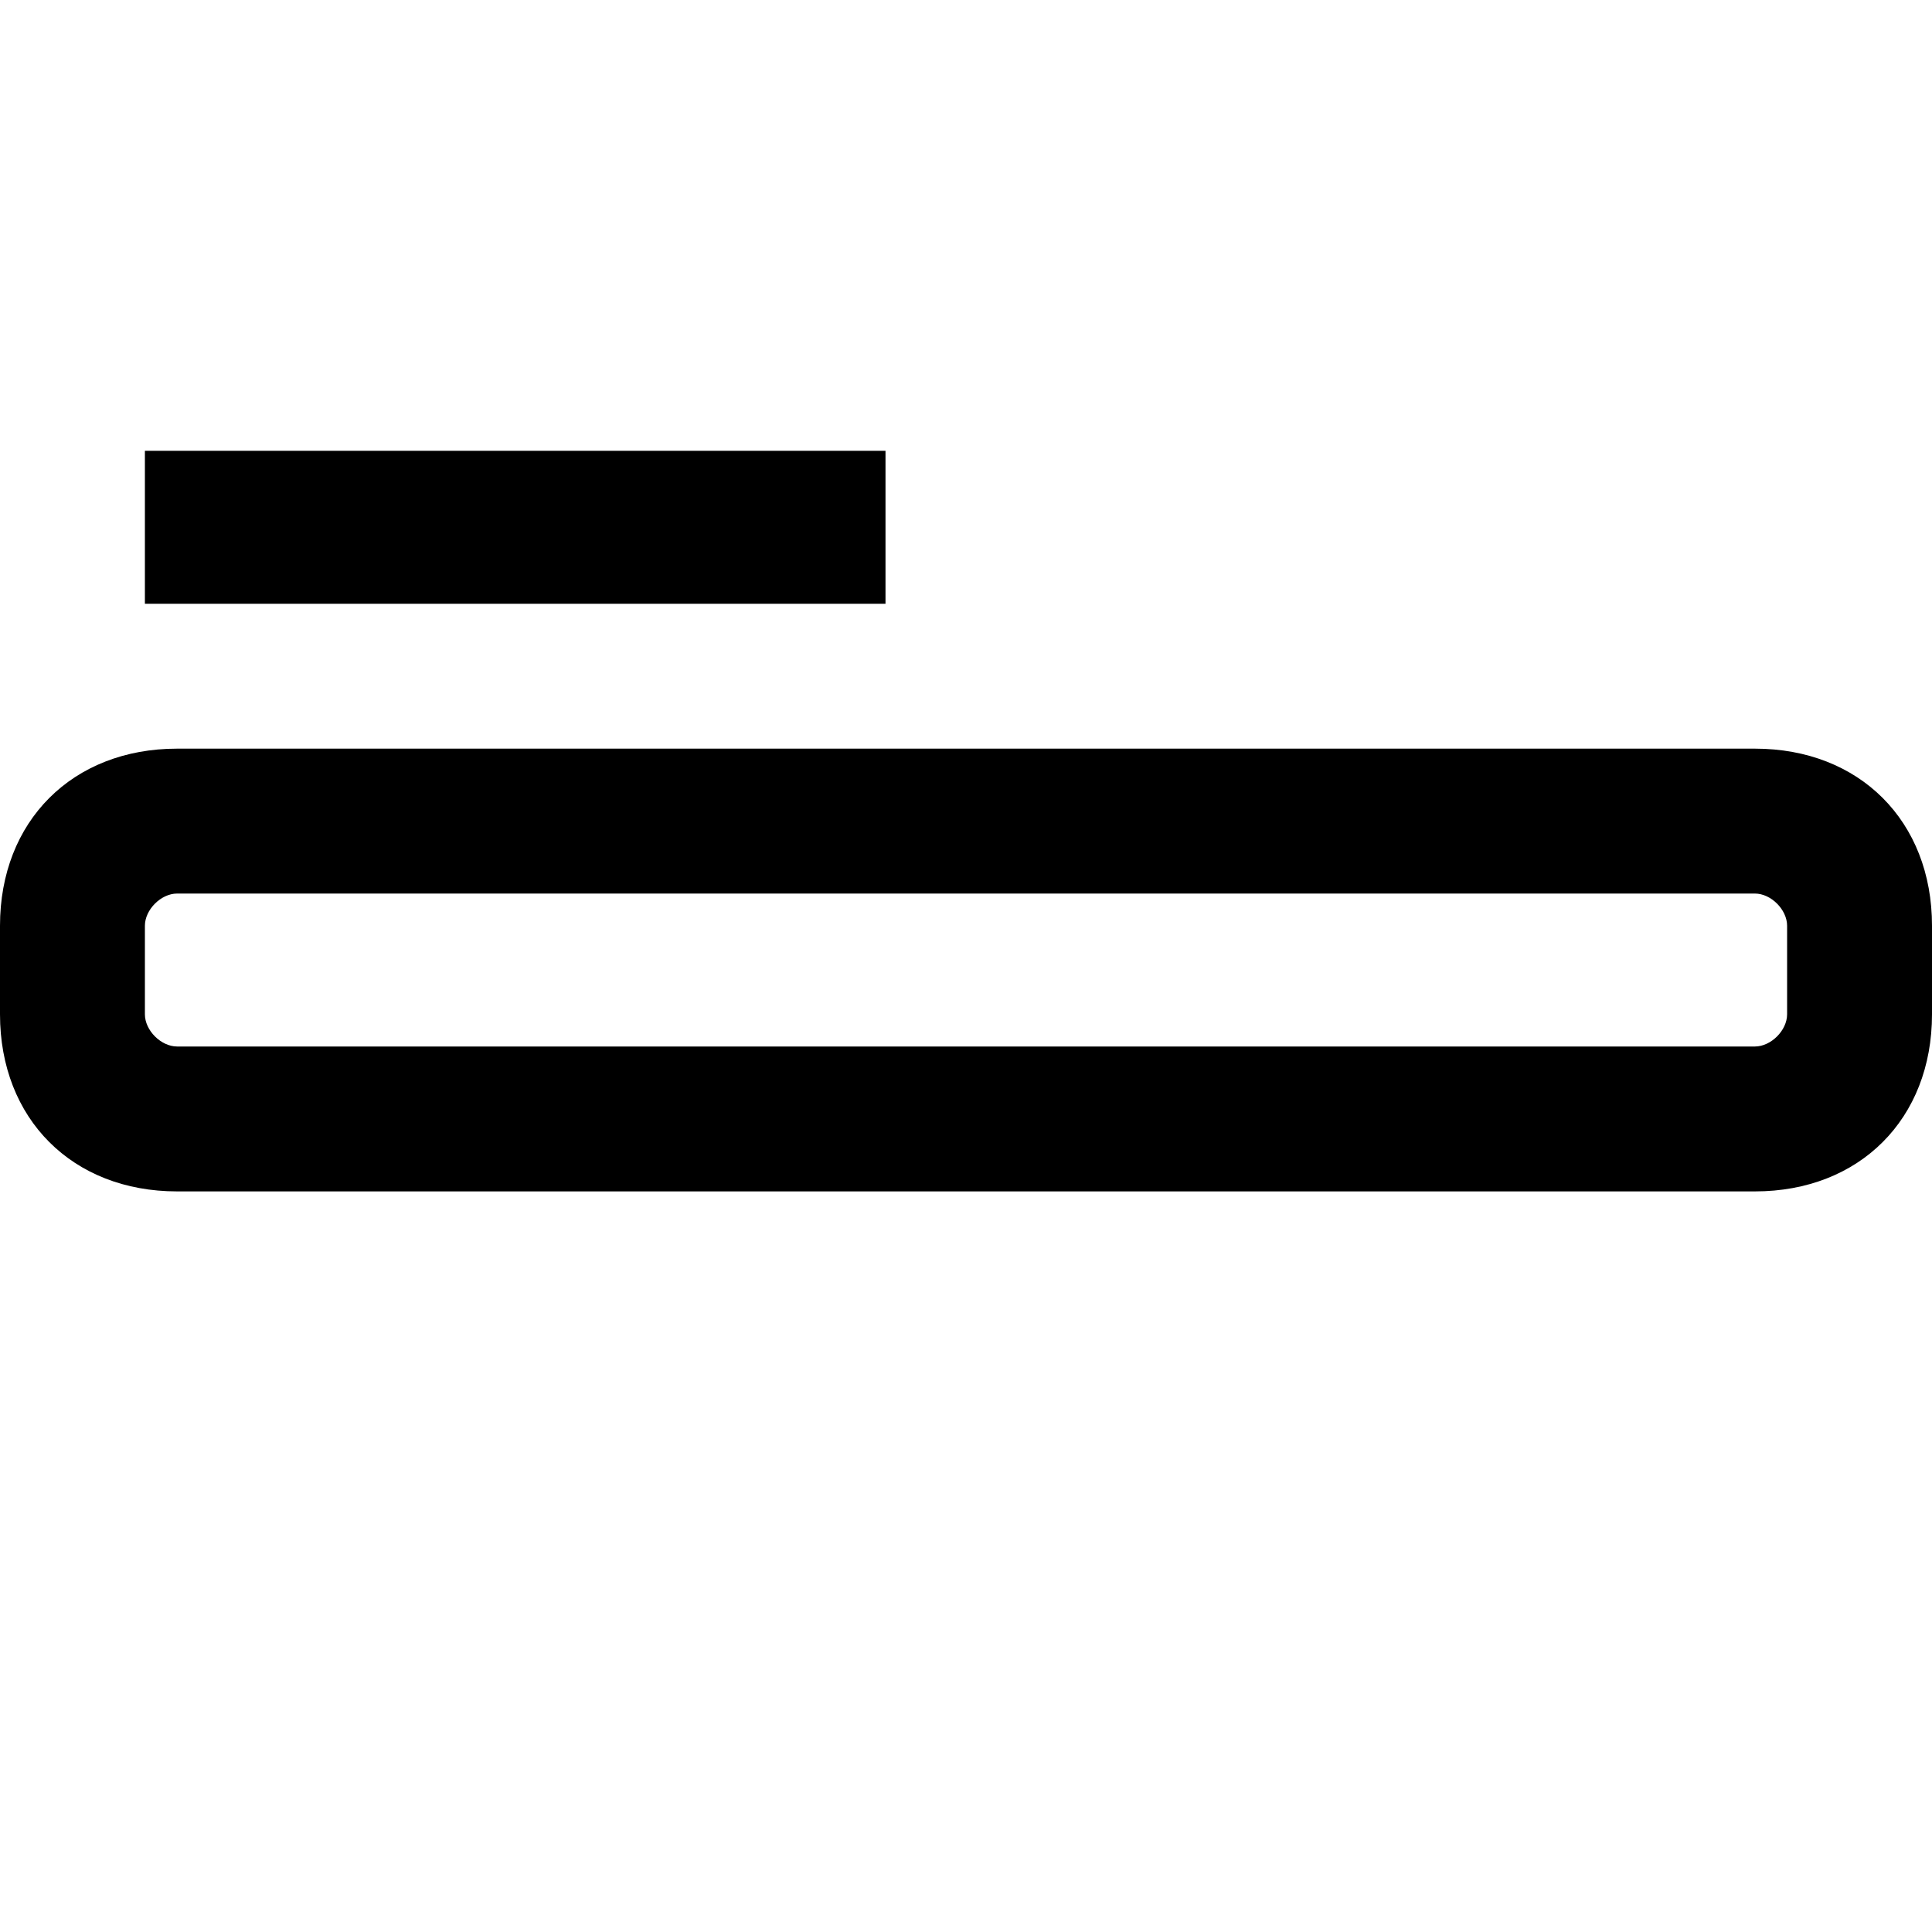 <?xml version="1.0" encoding="utf-8"?>
<!-- Generator: Adobe Illustrator 21.1.0, SVG Export Plug-In . SVG Version: 6.00 Build 0)  -->
<svg version="1.1" id="Layer_1" xmlns="http://www.w3.org/2000/svg" xmlns:xlink="http://www.w3.org/1999/xlink" x="0px" y="0px"
	 viewBox="0 0 24 24" style="enable-background:new 0 0 24 24;" xml:space="preserve">
<path d="M11.1,7.5H1.8V5.6h9.2V7.5z M2.2,9.3h19.6c1.3,0,2.2,0.9,2.2,2.2v1.1c0,1.3-0.9,2.2-2.2,2.2H2.2c-1.3,0-2.2-0.9-2.2-2.2
	v-1.1C0,10.2,0.9,9.3,2.2,9.3z M1.8,12.6C1.8,12.8,2,13,2.2,13h19.6c0.2,0,0.4-0.2,0.4-0.4v-1.1c0-0.2-0.2-0.4-0.4-0.4H2.2
	c-0.2,0-0.4,0.2-0.4,0.4V12.6z"/>
</svg>
